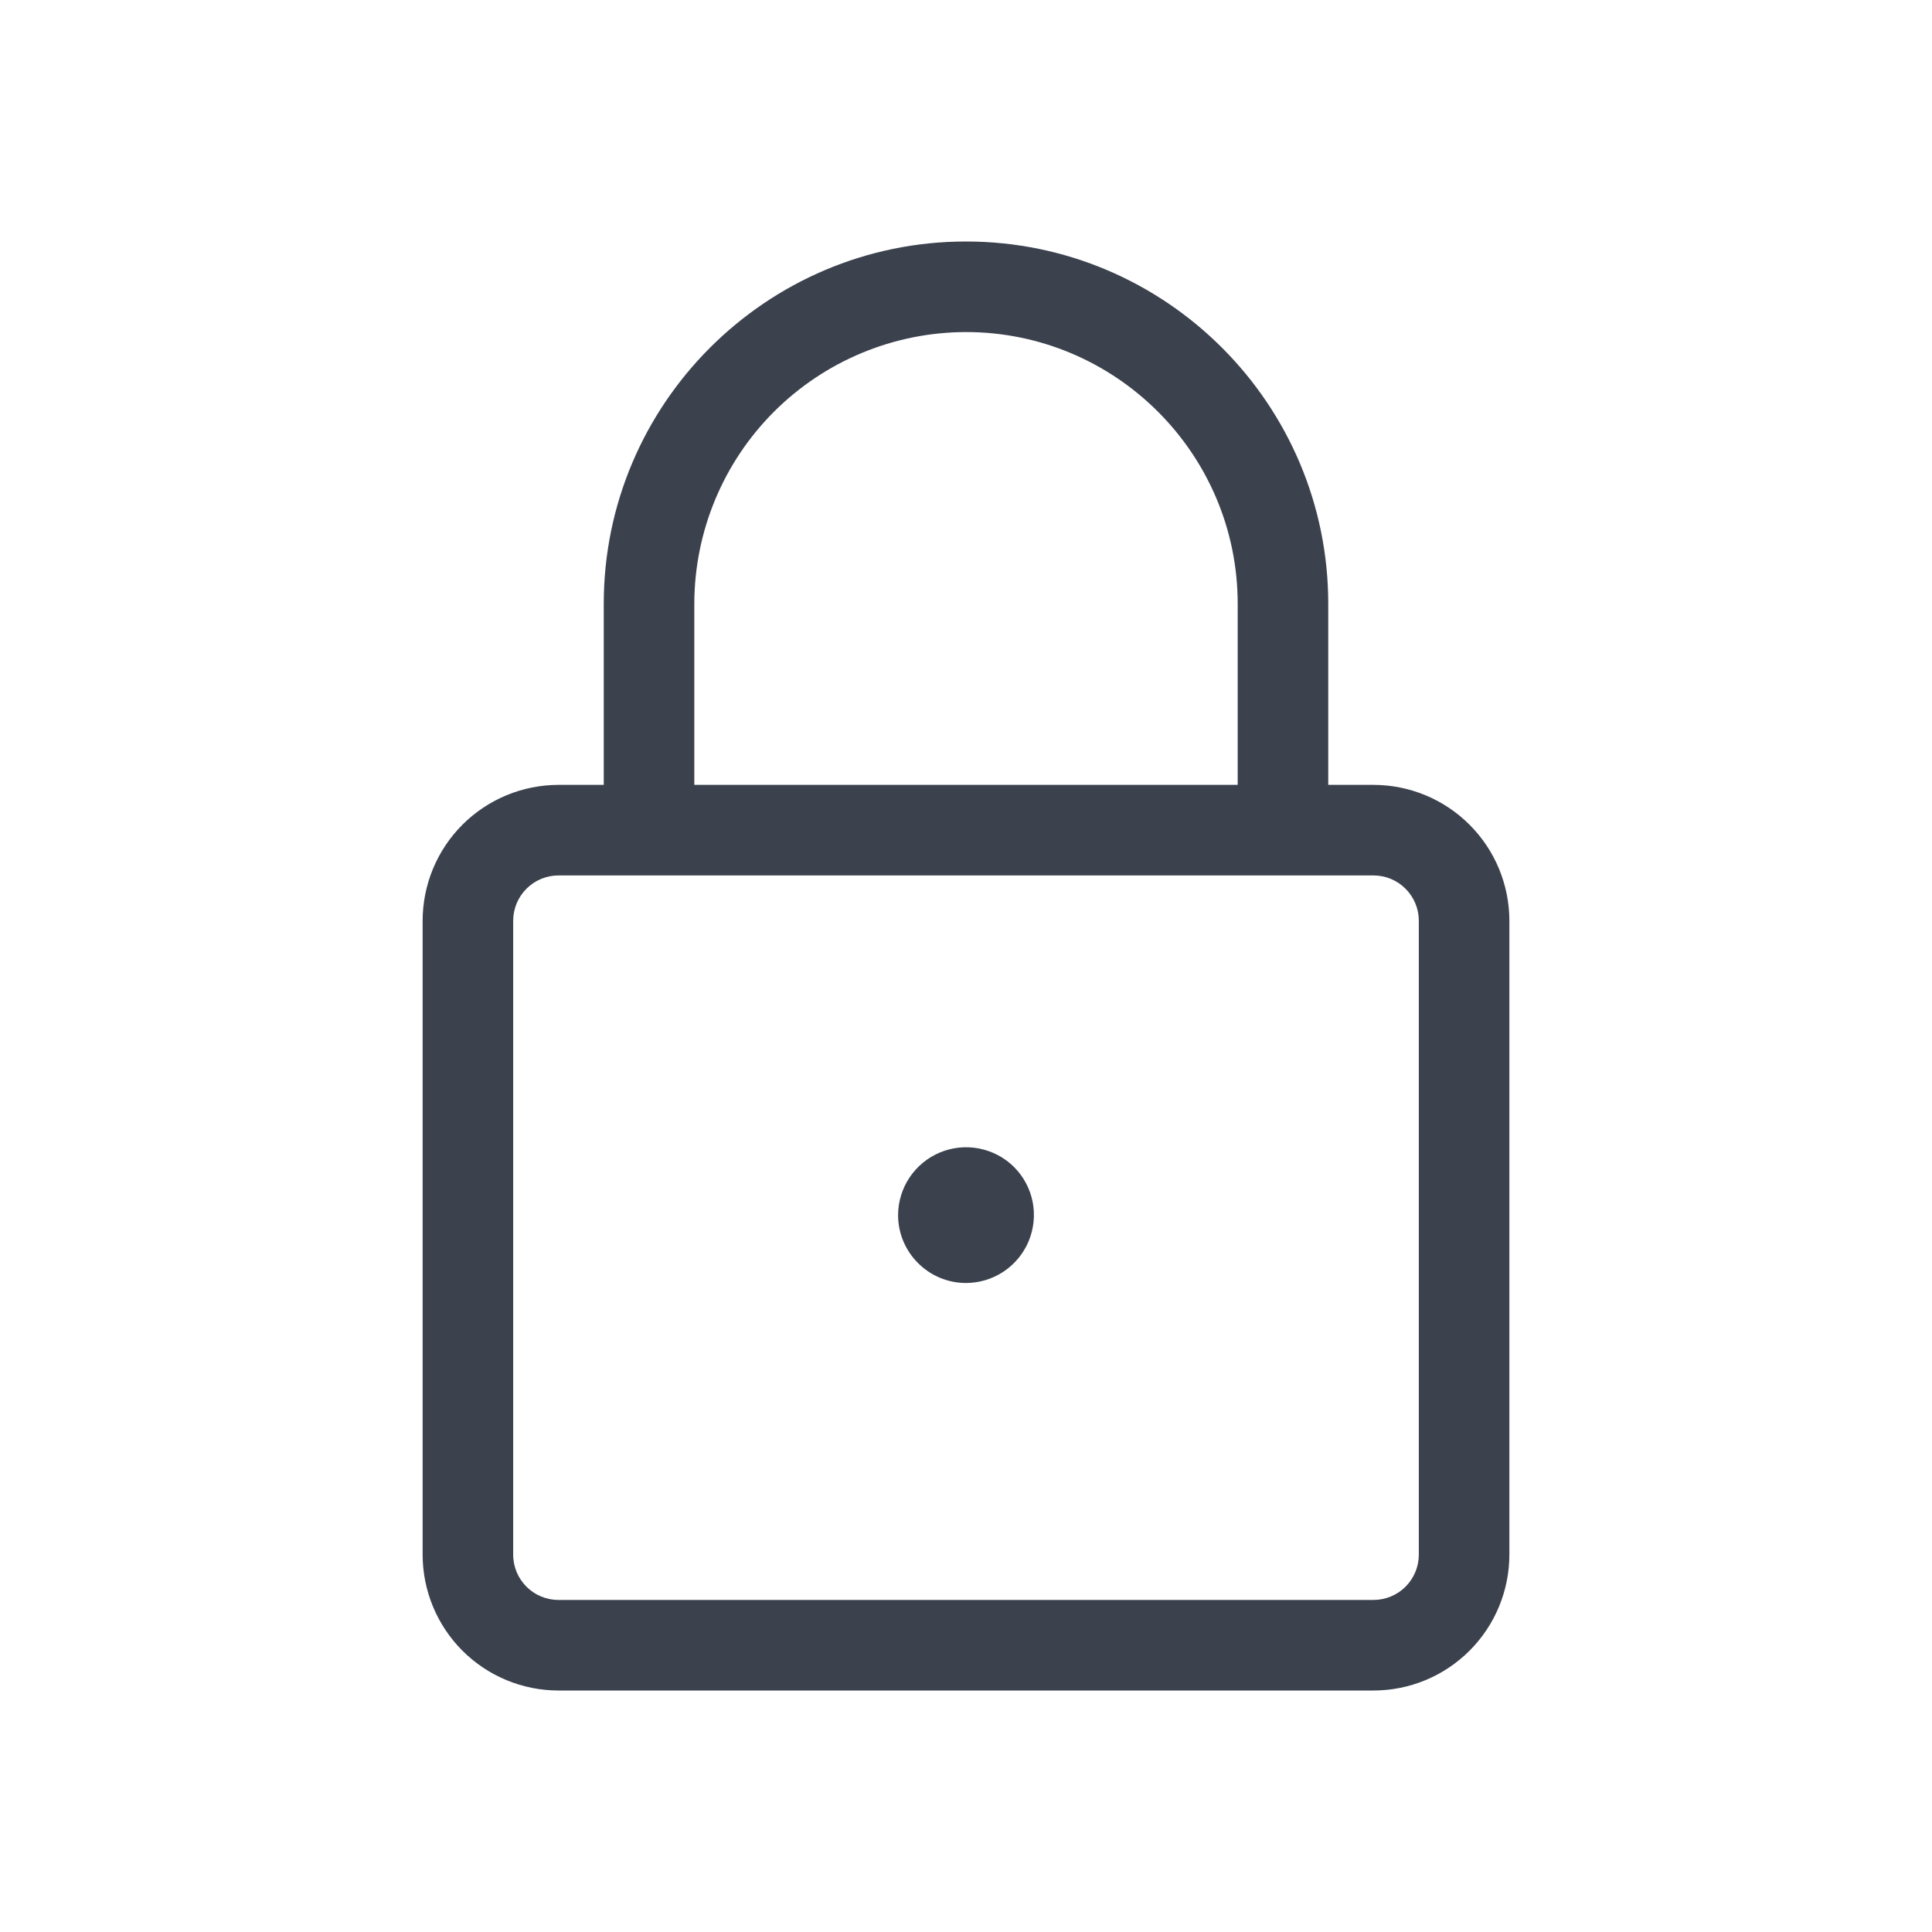 <svg width="40" height="40" viewBox="0 0 40 40" fill="none" xmlns="http://www.w3.org/2000/svg">
<path d="M11.562 35C10.817 35 10.102 34.703 9.574 34.176C9.047 33.648 8.751 32.934 8.75 32.188V19.063C8.751 18.317 9.047 17.602 9.574 17.075C10.102 16.547 10.817 16.251 11.562 16.25H12.5V12.5C12.5 8.365 15.865 5 20 5C24.135 5 27.5 8.365 27.5 12.5V16.25H28.438C29.183 16.251 29.898 16.547 30.425 17.075C30.953 17.602 31.249 18.317 31.25 19.063V32.188C31.249 32.934 30.953 33.648 30.425 34.176C29.898 34.703 29.183 35 28.438 35H11.562ZM11.562 18.125C11.314 18.125 11.075 18.224 10.9 18.4C10.724 18.576 10.625 18.814 10.625 19.063V32.188C10.625 32.705 11.045 33.125 11.562 33.125H28.438C28.686 33.125 28.925 33.026 29.1 32.851C29.276 32.675 29.375 32.436 29.375 32.188V19.063C29.375 18.814 29.276 18.576 29.1 18.4C28.925 18.224 28.686 18.125 28.438 18.125H11.562ZM25.625 16.25V12.5C25.625 9.399 23.101 6.875 20 6.875C18.509 6.877 17.079 7.47 16.024 8.525C14.97 9.579 14.377 11.009 14.375 12.5V16.25H25.625Z" fill="#3B414D"/>
<path d="M20 26.563C19.225 26.563 18.594 25.931 18.594 25.157C18.595 24.878 18.678 24.607 18.833 24.376C18.988 24.145 19.208 23.965 19.465 23.859C19.722 23.753 20.005 23.725 20.277 23.78C20.55 23.834 20.801 23.968 20.997 24.164C21.193 24.361 21.326 24.612 21.38 24.884C21.433 25.157 21.404 25.439 21.298 25.696C21.191 25.952 21.011 26.171 20.78 26.326C20.549 26.48 20.278 26.562 20 26.563Z" fill="#3B414D"/>
</svg>
